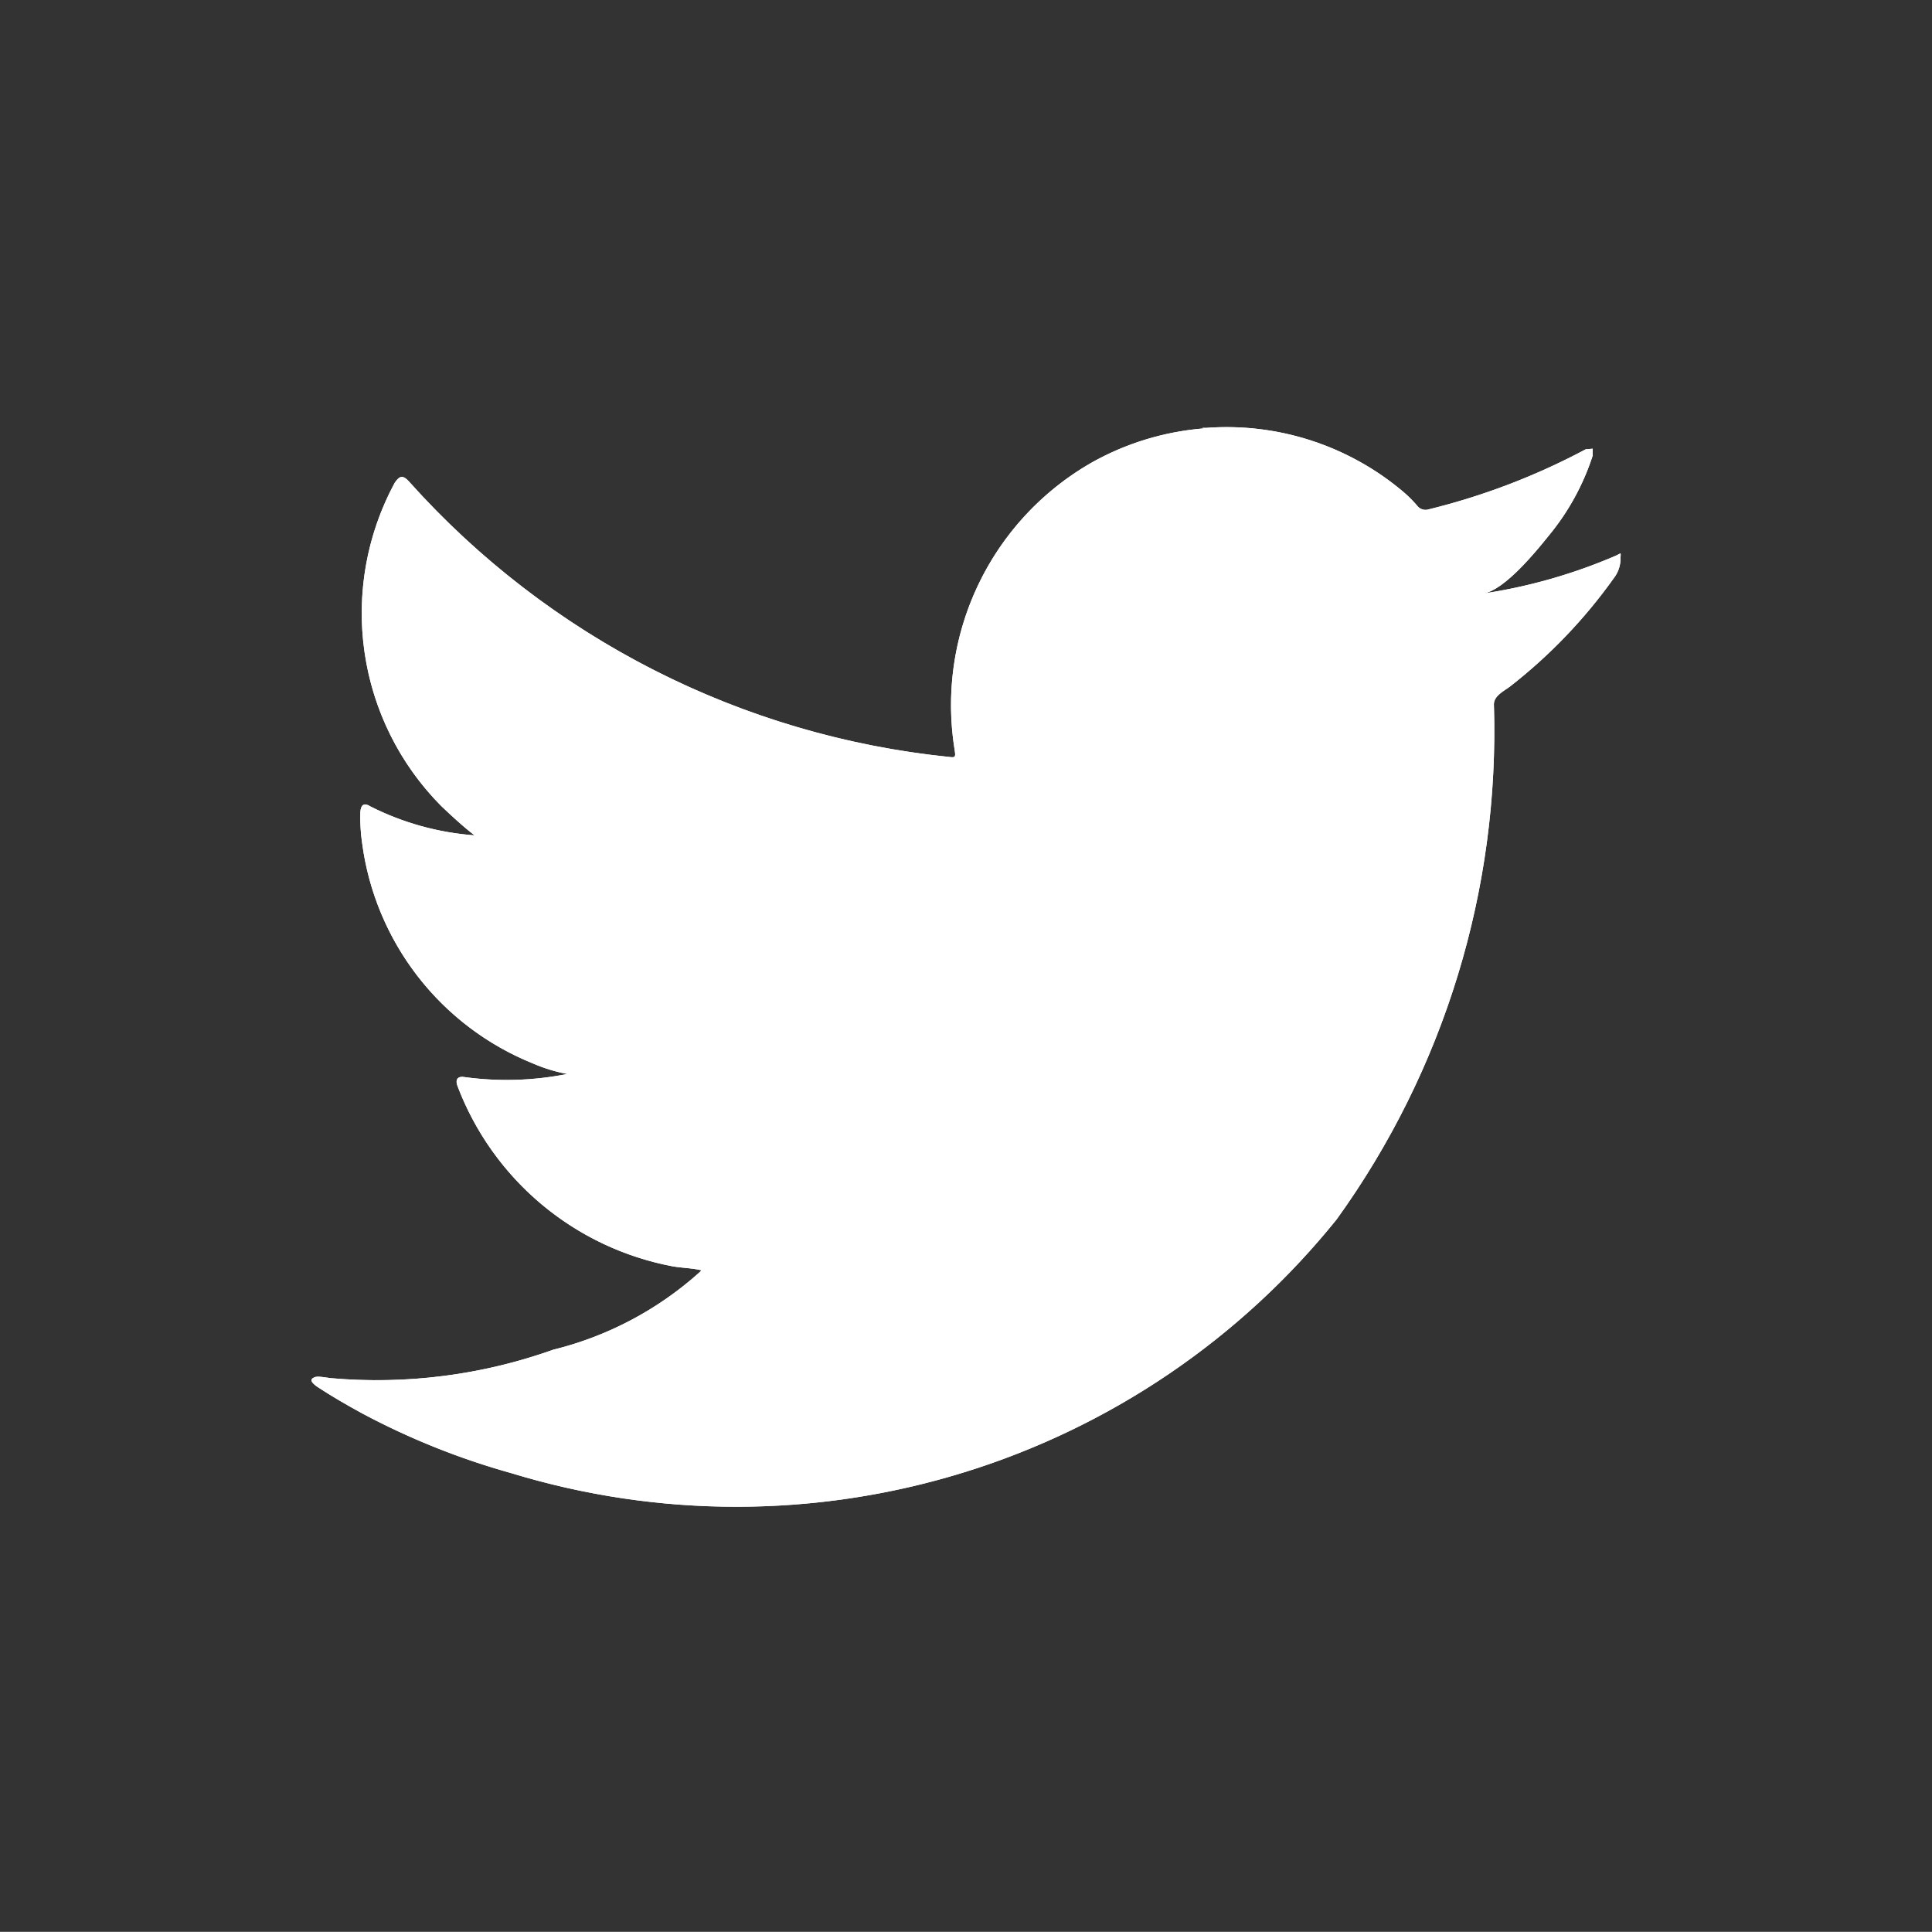 <svg id="Capa_1" data-name="Capa 1" xmlns="http://www.w3.org/2000/svg" xmlns:xlink="http://www.w3.org/1999/xlink" viewBox="0 0 32.611 32.608"><rect x="0" y="0" width="32.611" height="32.608" fill="#333333" stroke="none"/><defs><style>.cls-1{fill:#fff;}.cls-2{clip-path:url(#clip-path);}</style><clipPath id="clip-path"><path class="cls-1" d="M27.353,9.4a.538.538,0,0,1-.108.352,8.771,8.771,0,0,1-1.76,1.838c-.1.075-.269.154-.269.3a14.1,14.1,0,0,1-2.654,8.692A13.007,13.007,0,0,1,8.634,24.867a12.445,12.445,0,0,1-2.512-1.005c-.266-.145-.526-.295-.782-.464-.065-.052-.114-.1-.059-.136s.1-.028.3,0a8.863,8.863,0,0,0,3.758-.48,5.758,5.758,0,0,0,2.474-1.311l.028-.029c-.164-.039-.328-.039-.492-.068a4.846,4.846,0,0,1-3.623-3.033c-.049-.121,0-.184.125-.159a5.242,5.242,0,0,0,1.725-.054,2.685,2.685,0,0,1-.584-.179,4.672,4.672,0,0,1-2.88-3.723,2.943,2.943,0,0,1-.029-.523c.01-.12.063-.159.169-.091A4.661,4.661,0,0,0,8.01,14.1c-.2-.154-.381-.323-.559-.492a4.622,4.622,0,0,1-.788-5.459c.088-.13.145-.13.252-.009a14.159,14.159,0,0,0,9.11,4.637c.1.014.106,0,.091-.106a4.715,4.715,0,0,1,2.3-4.857,4.625,4.625,0,0,1,1.906-.583l-.033-.009h.092l-.016,0A4.619,4.619,0,0,1,23.7,8.313a2.078,2.078,0,0,1,.232.236.175.175,0,0,0,.182.049,11.393,11.393,0,0,0,2.652-1.014l.118-.01,0,.116a4.109,4.109,0,0,1-.743,1.353c-.212.264-.742.915-1.1.975a9.07,9.07,0,0,0,2.233-.638c.089-.041.082-.058.082,0Z"/></clipPath></defs><title>FOOTER ICONS</title><path class="cls-1" d="M27.353,9.4a.538.538,0,0,1-.108.352,8.771,8.771,0,0,1-1.76,1.838c-.1.075-.269.154-.269.3a14.1,14.1,0,0,1-2.654,8.692A13.007,13.007,0,0,1,8.634,24.867a12.445,12.445,0,0,1-2.512-1.005c-.266-.145-.526-.295-.782-.464-.065-.052-.114-.1-.059-.136s.1-.028.3,0a8.863,8.863,0,0,0,3.758-.48,5.758,5.758,0,0,0,2.474-1.311l.028-.029c-.164-.039-.328-.039-.492-.068a4.846,4.846,0,0,1-3.623-3.033c-.049-.121,0-.184.125-.159a5.242,5.242,0,0,0,1.725-.054,2.685,2.685,0,0,1-.584-.179,4.672,4.672,0,0,1-2.88-3.723,2.943,2.943,0,0,1-.029-.523c.01-.12.063-.159.169-.091A4.661,4.661,0,0,0,8.01,14.1c-.2-.154-.381-.323-.559-.492a4.622,4.622,0,0,1-.788-5.459c.088-.13.145-.13.252-.009a14.159,14.159,0,0,0,9.11,4.637c.1.014.106,0,.091-.106a4.715,4.715,0,0,1,2.3-4.857,4.625,4.625,0,0,1,1.906-.583l-.033-.009h.092l-.016,0A4.619,4.619,0,0,1,23.7,8.313a2.078,2.078,0,0,1,.232.236.175.175,0,0,0,.182.049,11.393,11.393,0,0,0,2.652-1.014l.118-.01,0,.116a4.109,4.109,0,0,1-.743,1.353c-.212.264-.742.915-1.1.975a9.07,9.07,0,0,0,2.233-.638c.089-.041.082-.058.082,0Z"/><g class="cls-2"><polygon class="cls-1" points="27.36 12.385 5.226 11.99 5.226 7.145 27.36 7.145 27.36 12.385"/><polygon class="cls-1" points="5.226 11.99 27.36 12.385 27.36 26.271 5.226 26.271 5.226 11.99"/></g></svg>